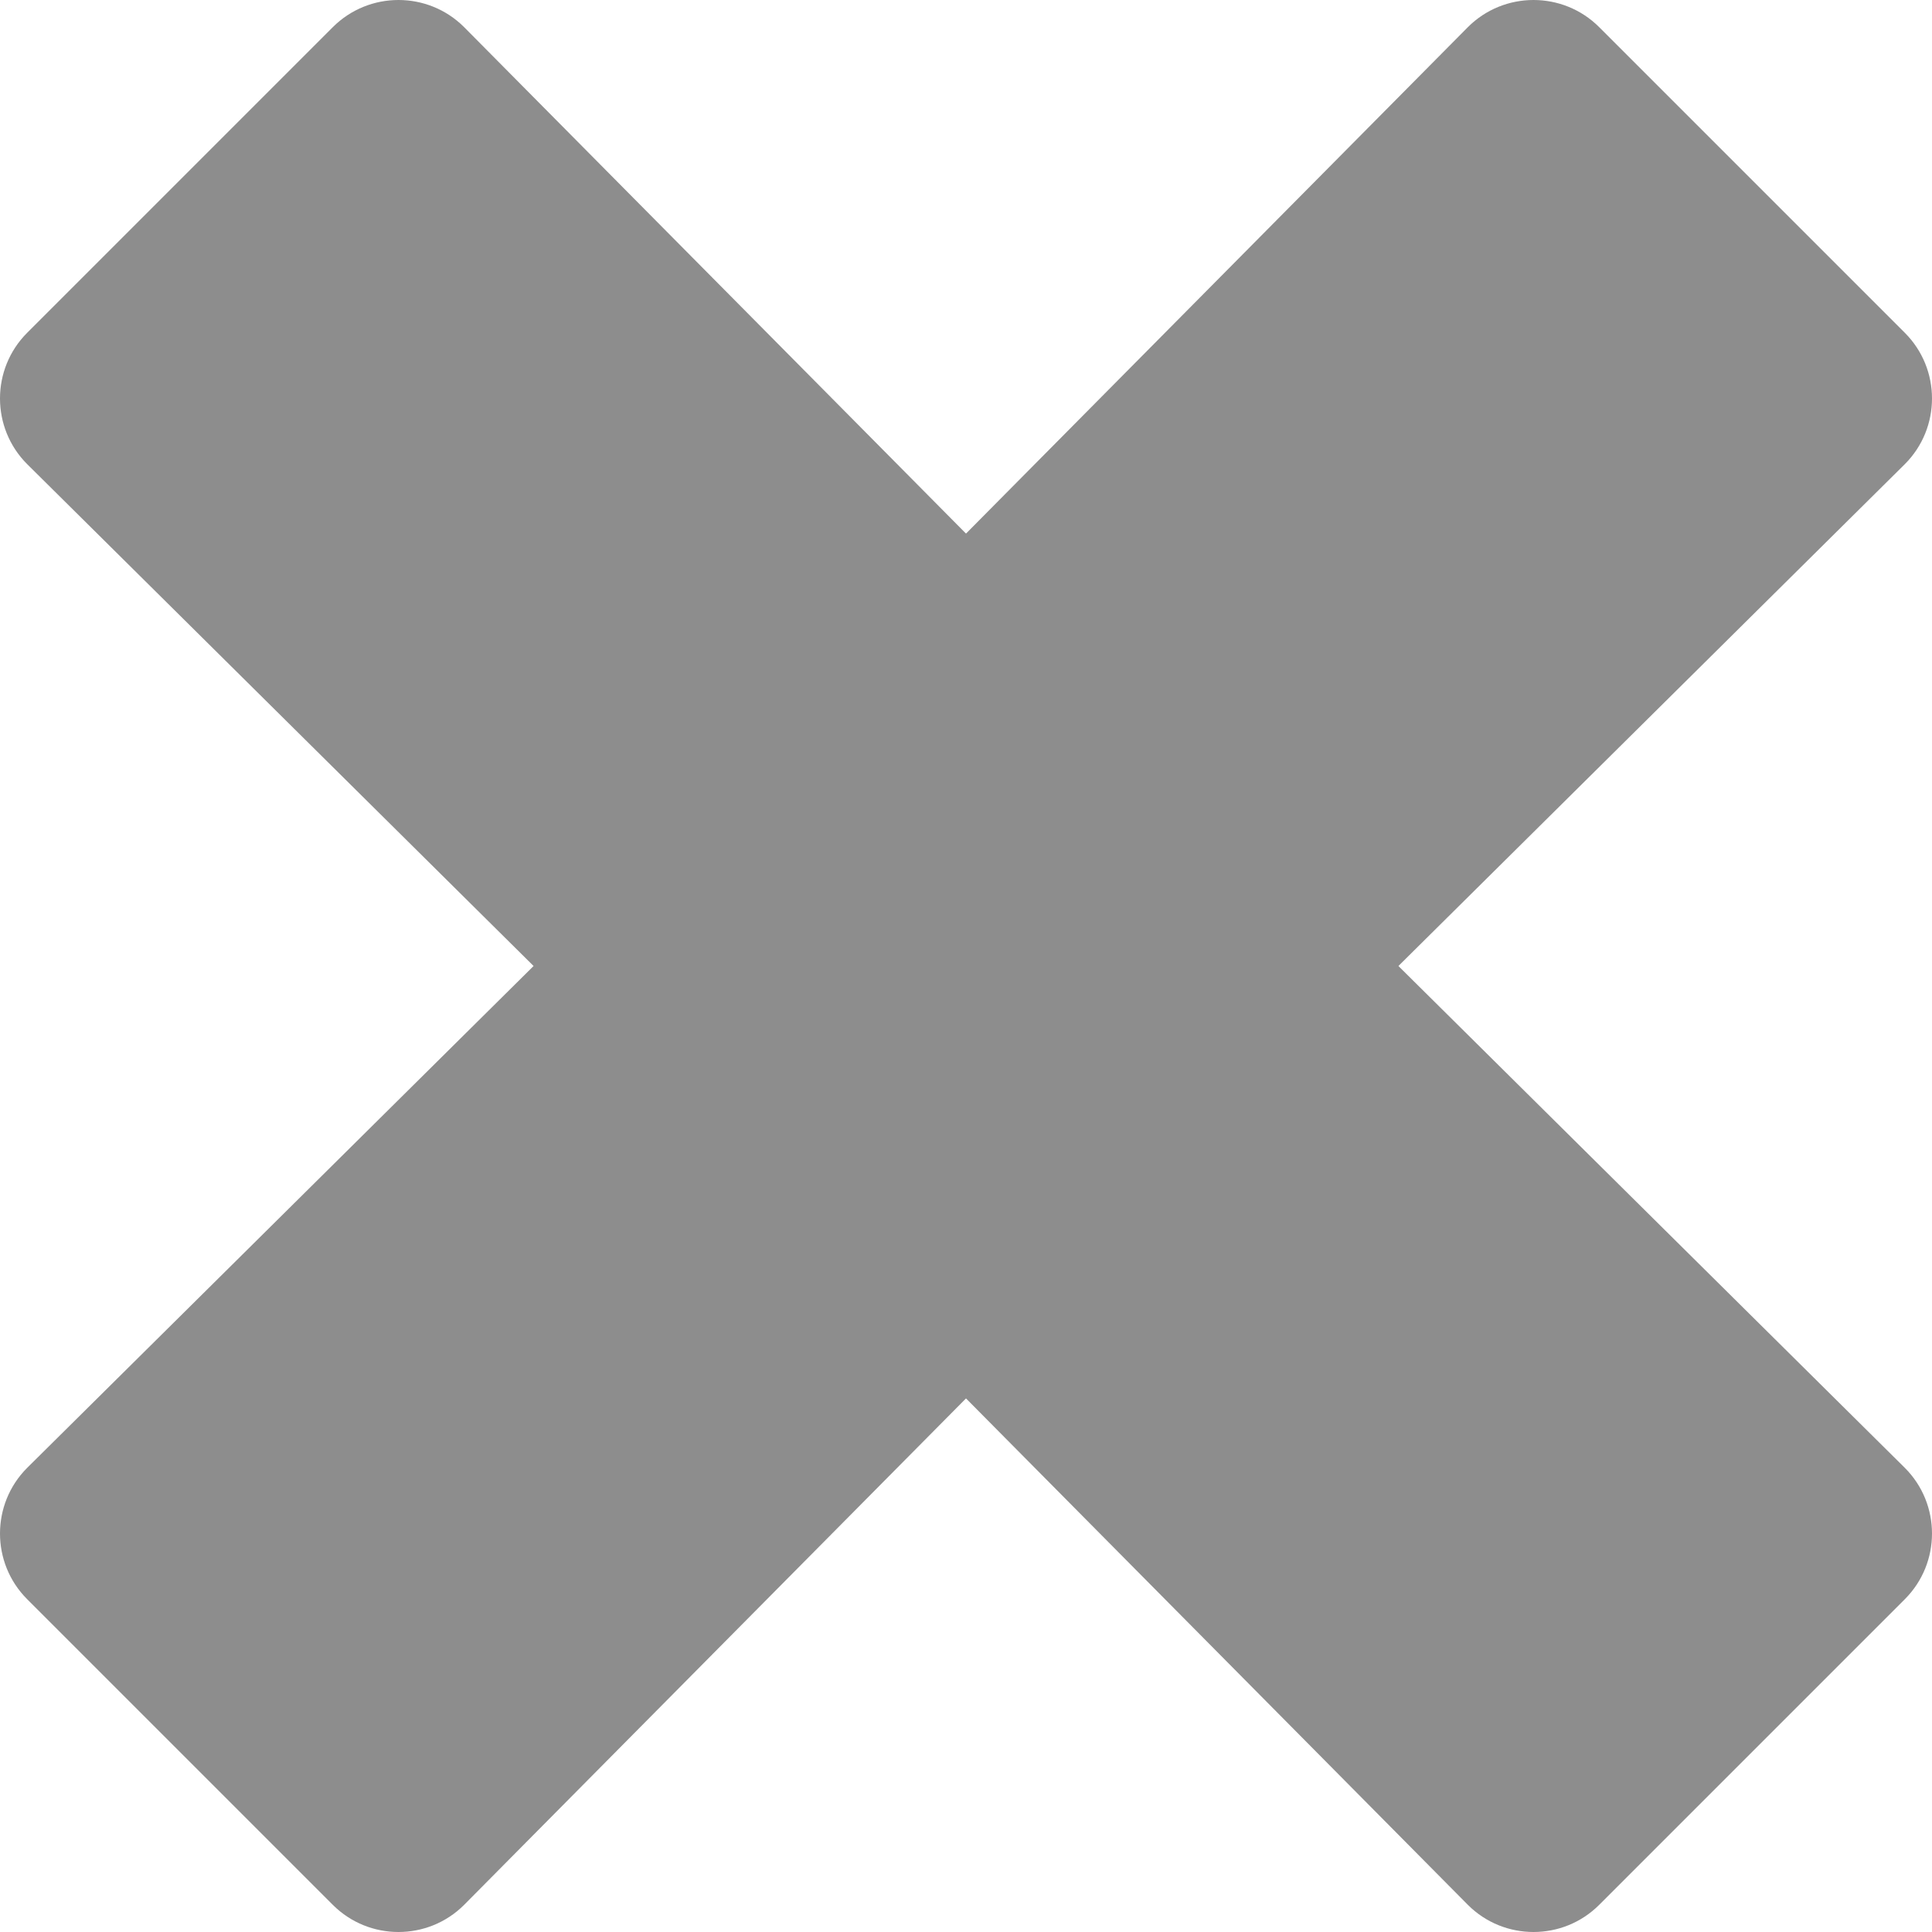<svg width="22" height="22" viewBox="0 0 22 22" fill="none" xmlns="http://www.w3.org/2000/svg">
<path d="M21.691 16.715C22.103 17.127 22.103 17.798 21.691 18.21L18.21 21.691C17.798 22.103 17.127 22.103 16.715 21.691L11 15.924L5.285 21.691C4.873 22.103 4.202 22.103 3.79 21.691L0.309 18.21C-0.103 17.798 -0.103 17.127 0.309 16.715L6.076 11L0.309 5.285C-0.103 4.873 -0.103 4.202 0.309 3.79L3.79 0.309C4.202 -0.103 4.873 -0.103 5.285 0.309L11 6.076L16.715 0.309C17.127 -0.103 17.798 -0.103 18.21 0.309L21.691 3.79C22.103 4.202 22.103 4.873 21.691 5.285L15.924 11L21.691 16.715Z" fill="#8D8D8D"/>
</svg>
